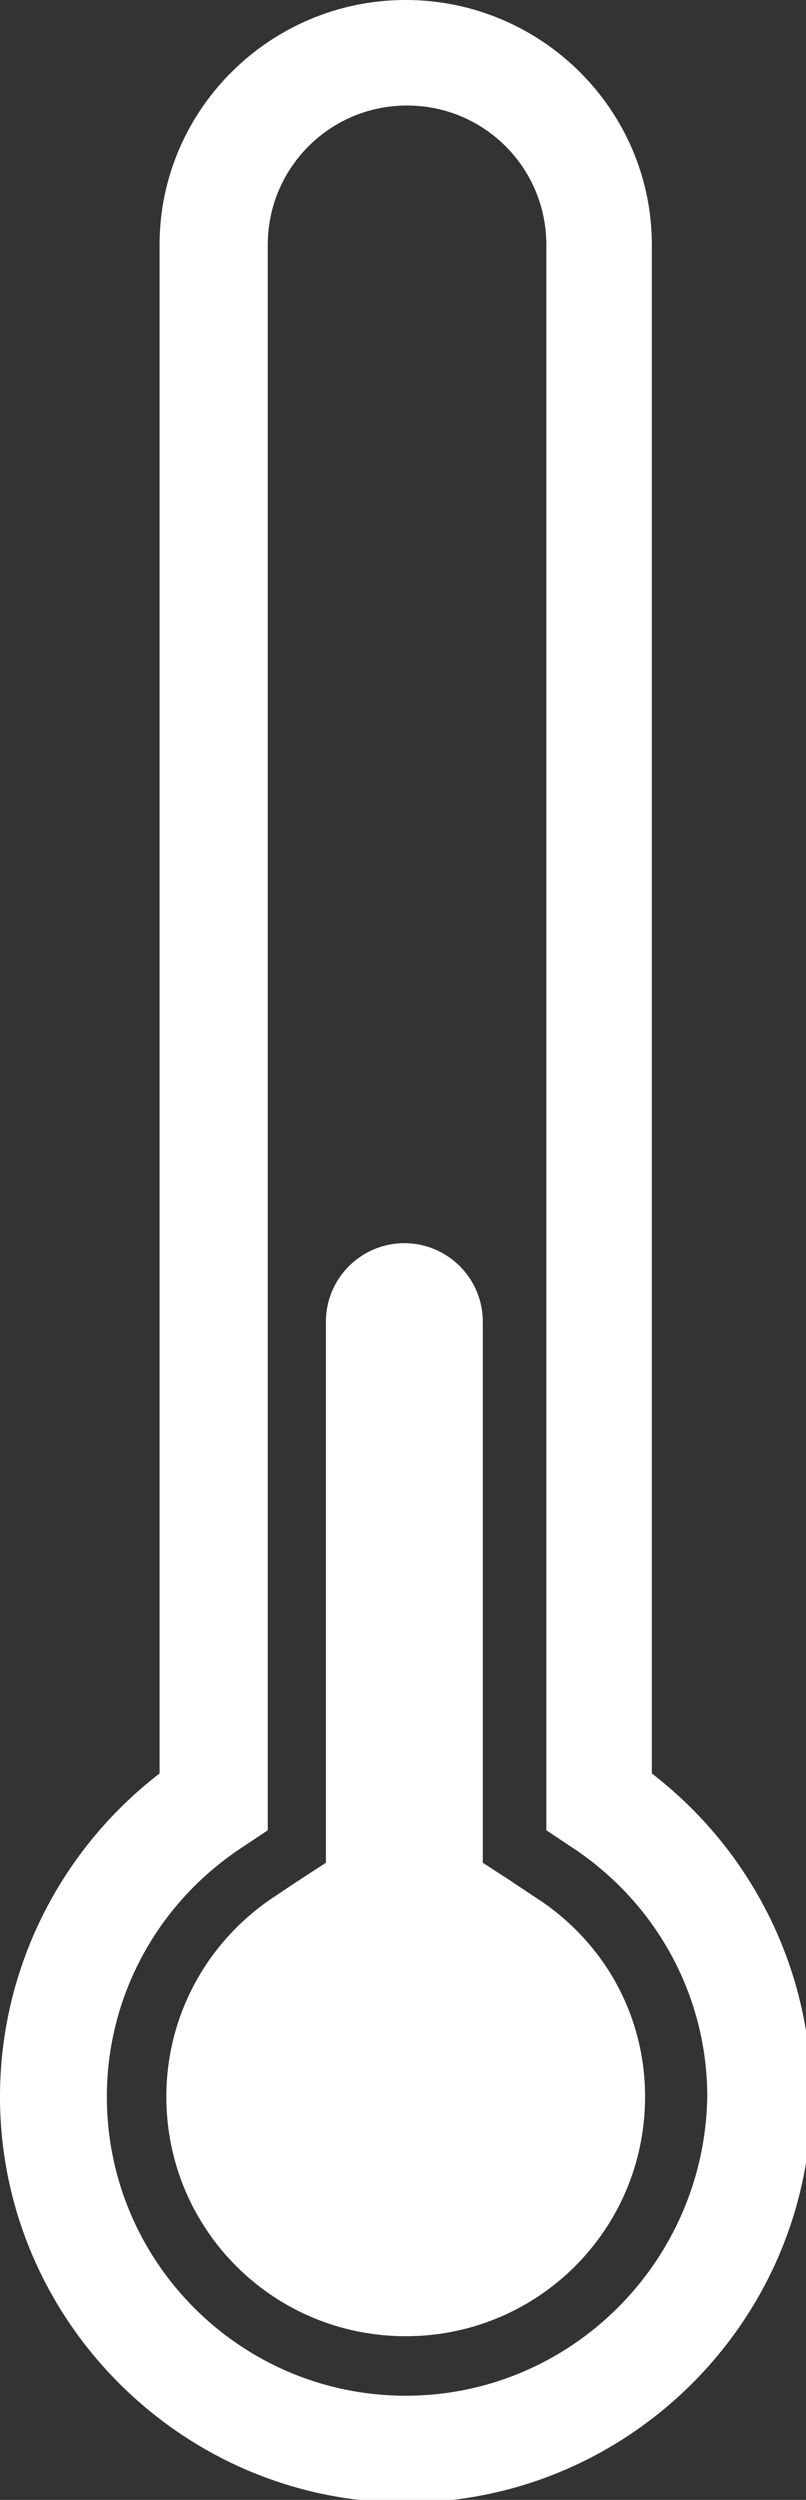<?xml version="1.0" encoding="utf-8"?>
<!-- Generator: Adobe Illustrator 22.0.0, SVG Export Plug-In . SVG Version: 6.00 Build 0)  -->
<svg version="1.1" xmlns="http://www.w3.org/2000/svg" xmlns:xlink="http://www.w3.org/1999/xlink" x="0px" y="0px"
	 viewBox="0 0 59.6 184.8" style="enable-background:new 0 0 59.6 184.8;" xml:space="preserve">
<rect x="0" y="0" width="59.6" height="184.8" fill="#333333" stroke="none"/>
<style type="text/css">
	.st0{fill:#FFFFFF;}
</style>
<g id="Layer_1">
</g>
<g id="Layer_2">
	<path class="st0" d="M48.2,131.1v-113C48.2,8.1,40,0,30,0S11.8,8.1,11.8,18.1v113C4.4,136.8,0,145.6,0,155c0,16.5,13.5,30,30,30
		s30-13.5,30-30C60,145.6,55.6,136.8,48.2,131.1z M30,177.1c-12.2,0-22.1-9.9-22.1-22.1c0-7.5,3.8-14.4,10.1-18.5l1.8-1.2V18.1
		c0-5.7,4.6-10.3,10.3-10.3s10.3,4.6,10.3,10.3v117.2l1.8,1.2c6.3,4.1,10.1,11,10.1,18.5C52.1,167.2,42.2,177.1,30,177.1z"/>
	<path class="st0" d="M47.7,155c0,9.8-7.9,17.7-17.7,17.7s-17.7-7.9-17.7-17.7c0-6,3-11.5,8-14.8l1.8-1.2l2-1.3v-40
		c0-3.2,2.6-5.8,5.8-5.8s5.8,2.6,5.8,5.8v40l2,1.3l1.8,1.2C44.7,143.5,47.7,149,47.7,155z"/>
</g>
</svg>
